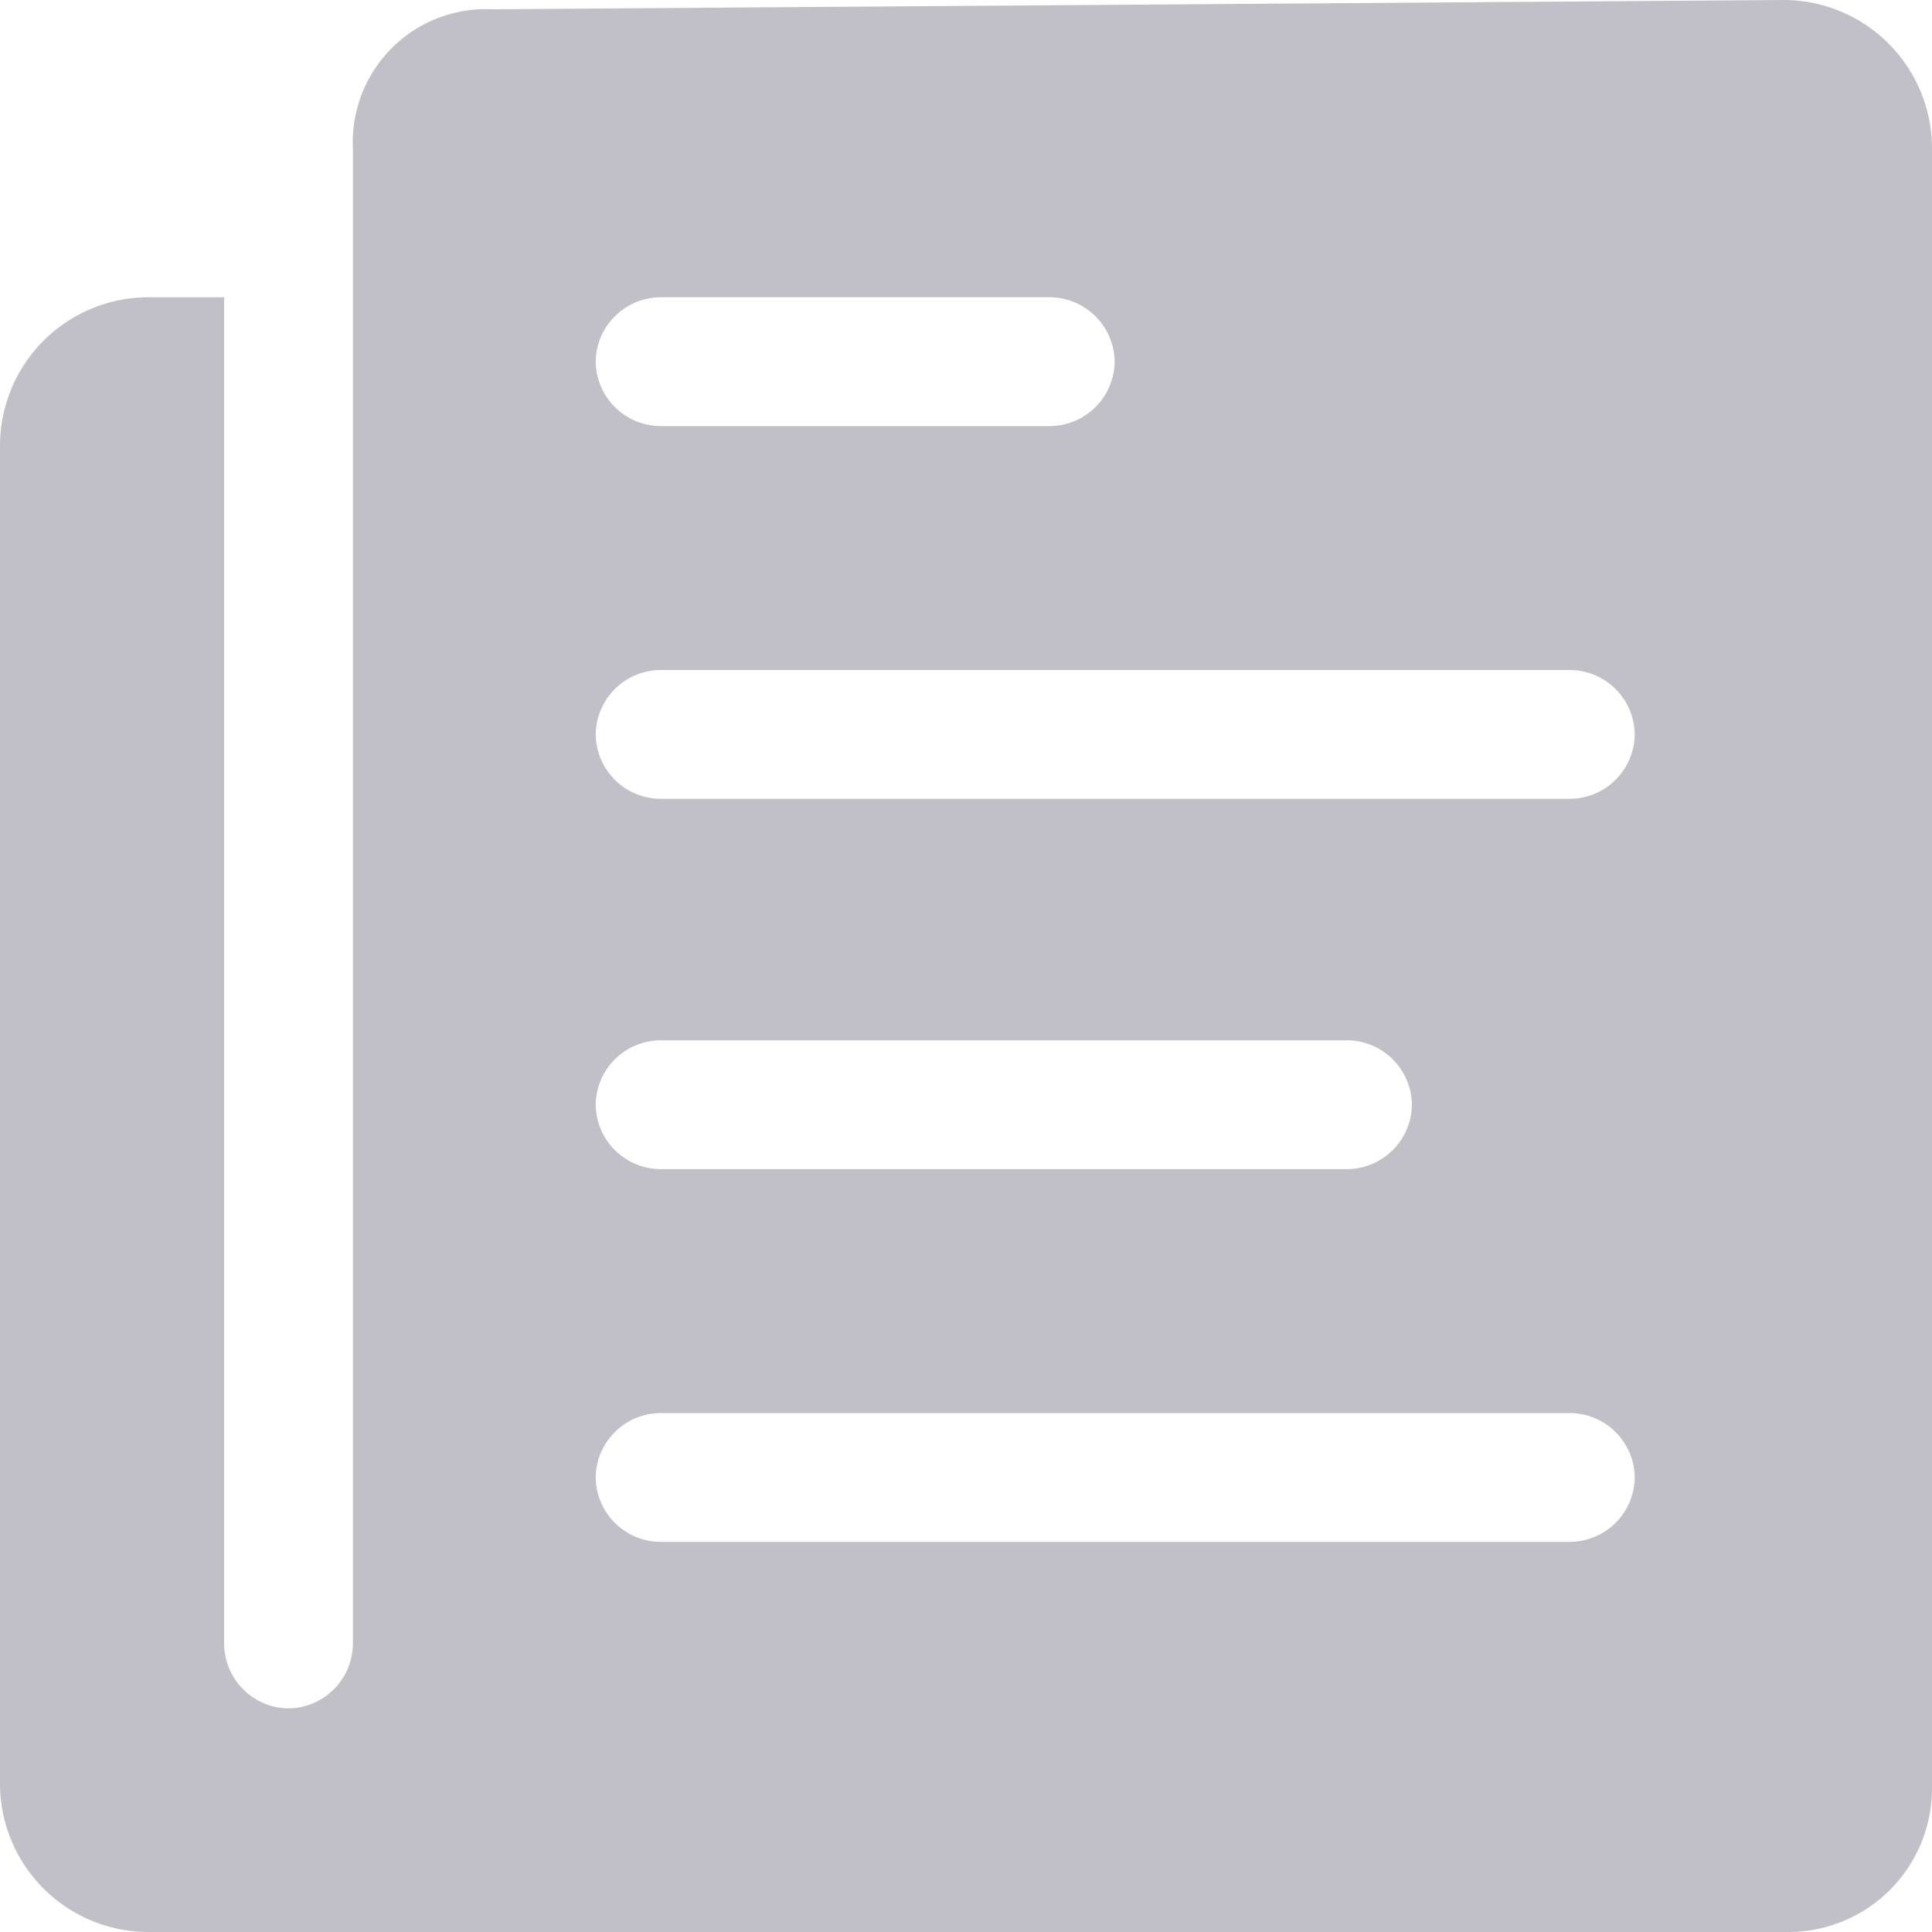 <svg xmlns="http://www.w3.org/2000/svg" width="15" height="15" viewBox="0 0 15 15"><defs><style>.a{fill:#c1c0c9;}</style></defs><path class="a" d="M6.115,4.529V16.139a.506.506,0,0,1-.5.5h0a.506.506,0,0,1-.5-.5V5.683H4.529A1.153,1.153,0,0,0,3.375,6.837V17.221a1.153,1.153,0,0,0,1.154,1.154H17.261a1.115,1.115,0,0,0,1.114-1.114V4.529a1.153,1.153,0,0,0-1.154-1.154L7.2,3.447A1.034,1.034,0,0,0,6.115,4.529ZM8.5,5.683h3.029a.506.506,0,0,1,.5.5h0a.506.506,0,0,1-.5.5H8.5a.506.506,0,0,1-.5-.5h0A.506.506,0,0,1,8.5,5.683Zm0,5.769h5.337a.506.506,0,0,1,.5.5h0a.506.506,0,0,1-.5.5H8.5a.506.506,0,0,1-.5-.5h0A.506.506,0,0,1,8.5,11.452Zm7.067,3.894H8.5a.506.506,0,0,1-.5-.5h0a.506.506,0,0,1,.5-.5h7.067a.506.506,0,0,1,.5.5h0A.506.506,0,0,1,15.563,15.346Zm0-5.769H8.5a.506.506,0,0,1-.5-.5h0a.506.506,0,0,1,.5-.5h7.067a.506.506,0,0,1,.5.5h0A.506.506,0,0,1,15.563,9.577Z" transform="translate(-3.375 -3.375)"/></svg>